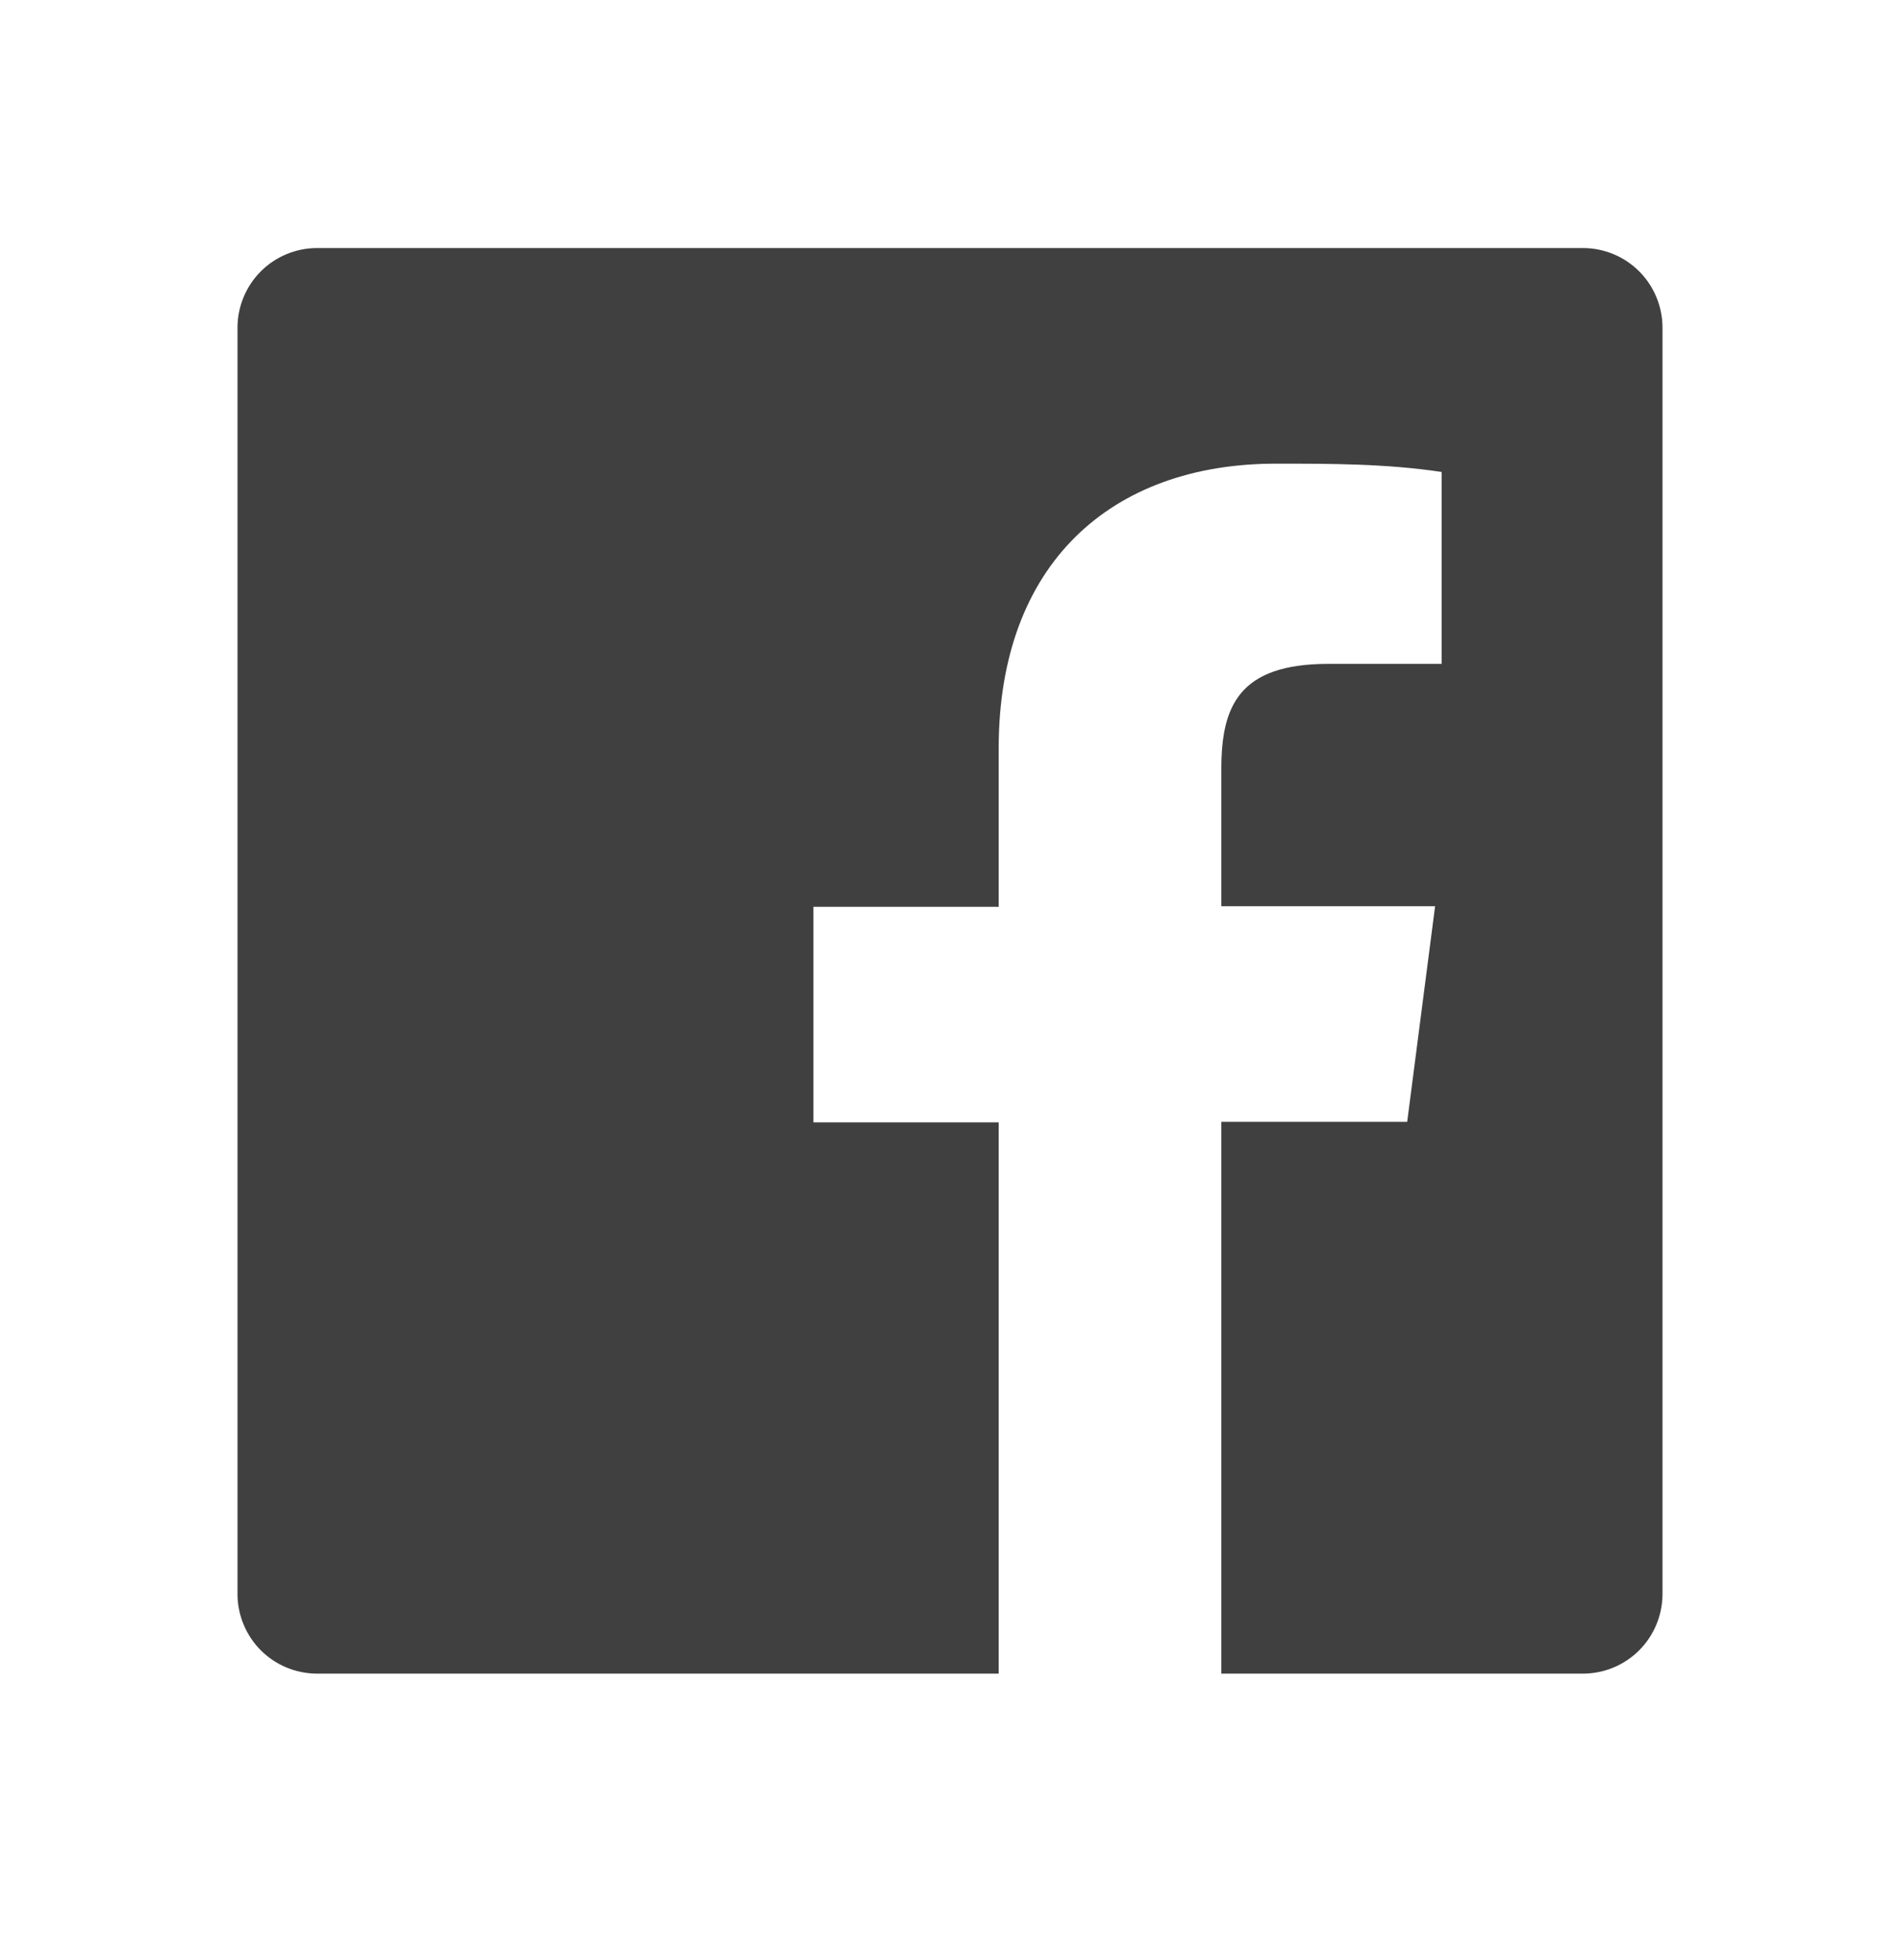 <svg width="32" height="33" viewBox="0 0 32 33" fill="none" xmlns="http://www.w3.org/2000/svg">
<path d="M26.67 4.176H5.33C4.978 4.179 4.641 4.32 4.392 4.569C4.144 4.818 4.003 5.155 4 5.506V26.846C4.003 27.198 4.144 27.535 4.392 27.784C4.641 28.033 4.978 28.174 5.33 28.177H16.82V18.896H13.7V15.267H16.82V12.597C16.82 9.496 18.71 7.806 21.49 7.806C22.42 7.806 23.35 7.806 24.28 7.946V11.177H22.37C20.86 11.177 20.57 11.896 20.57 12.947V15.257H24.17L23.7 18.887H20.57V28.177H26.67C27.022 28.174 27.359 28.033 27.608 27.784C27.856 27.535 27.997 27.198 28 26.846V5.506C27.997 5.155 27.856 4.818 27.608 4.569C27.359 4.32 27.022 4.179 26.67 4.176Z" fill="#414040"/>
</svg>
